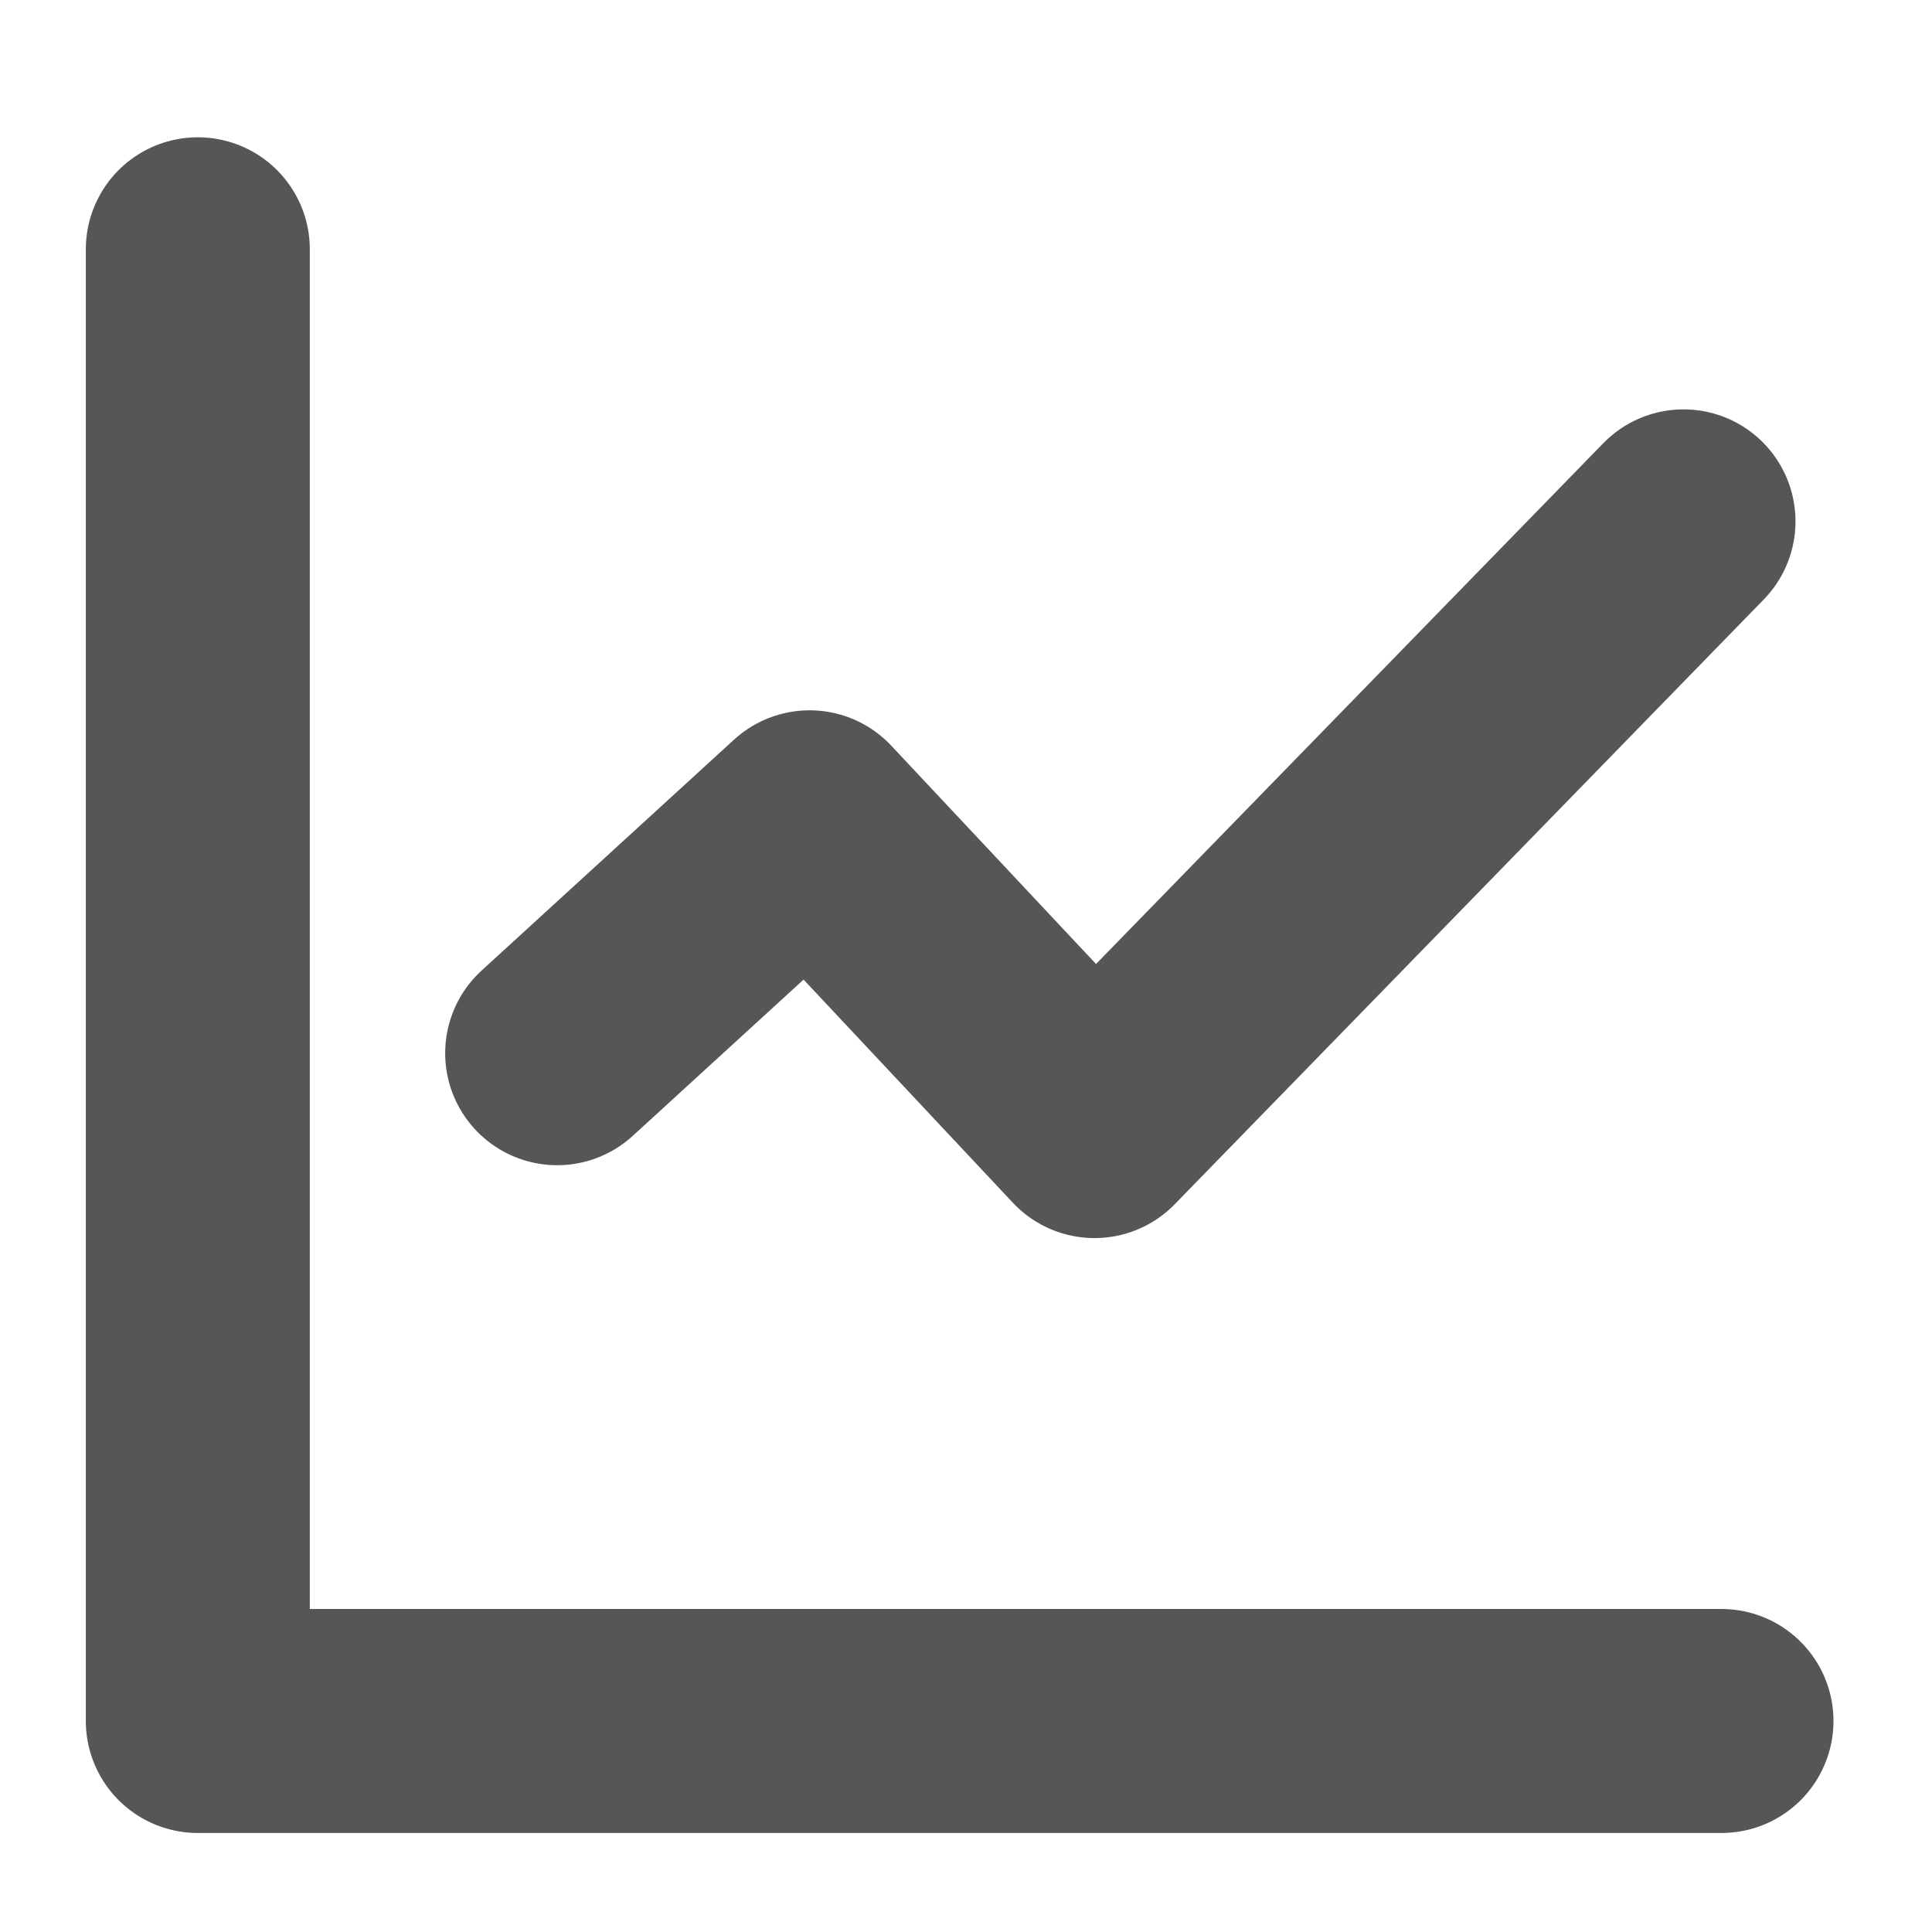 <?xml version="1.0" encoding="UTF-8"?>
<svg enable-background="new 0 0 64 64" version="1.1" viewBox="0 0 64 64" xml:space="preserve" xmlns="http://www.w3.org/2000/svg" xmlns:cc="http://creativecommons.org/ns#" xmlns:dc="http://purl.org/dc/elements/1.1/" xmlns:rdf="http://www.w3.org/1999/02/22-rdf-syntax-ns#">

  <defs>
    <style id="current-color-scheme" type="text/css">
      .ColorScheme-Text { color:#565656; } .ColorScheme-Highlight { color:#5294e2; }
    </style>
  </defs>

<path class="ColorScheme-Text" fill="none" stroke="currentColor" stroke-linecap="round" stroke-linejoin="round" stroke-width="7.42"
      d="m6.553 8.258v48.752h50.473" />
<path class="ColorScheme-Text" fill="none" stroke="currentColor" stroke-linecap="round" stroke-linejoin="round" stroke-width="7.42"
      d="m18.457 34.889 8.362-7.649 9.438 10.063 19.511-20.032" />

</svg>
